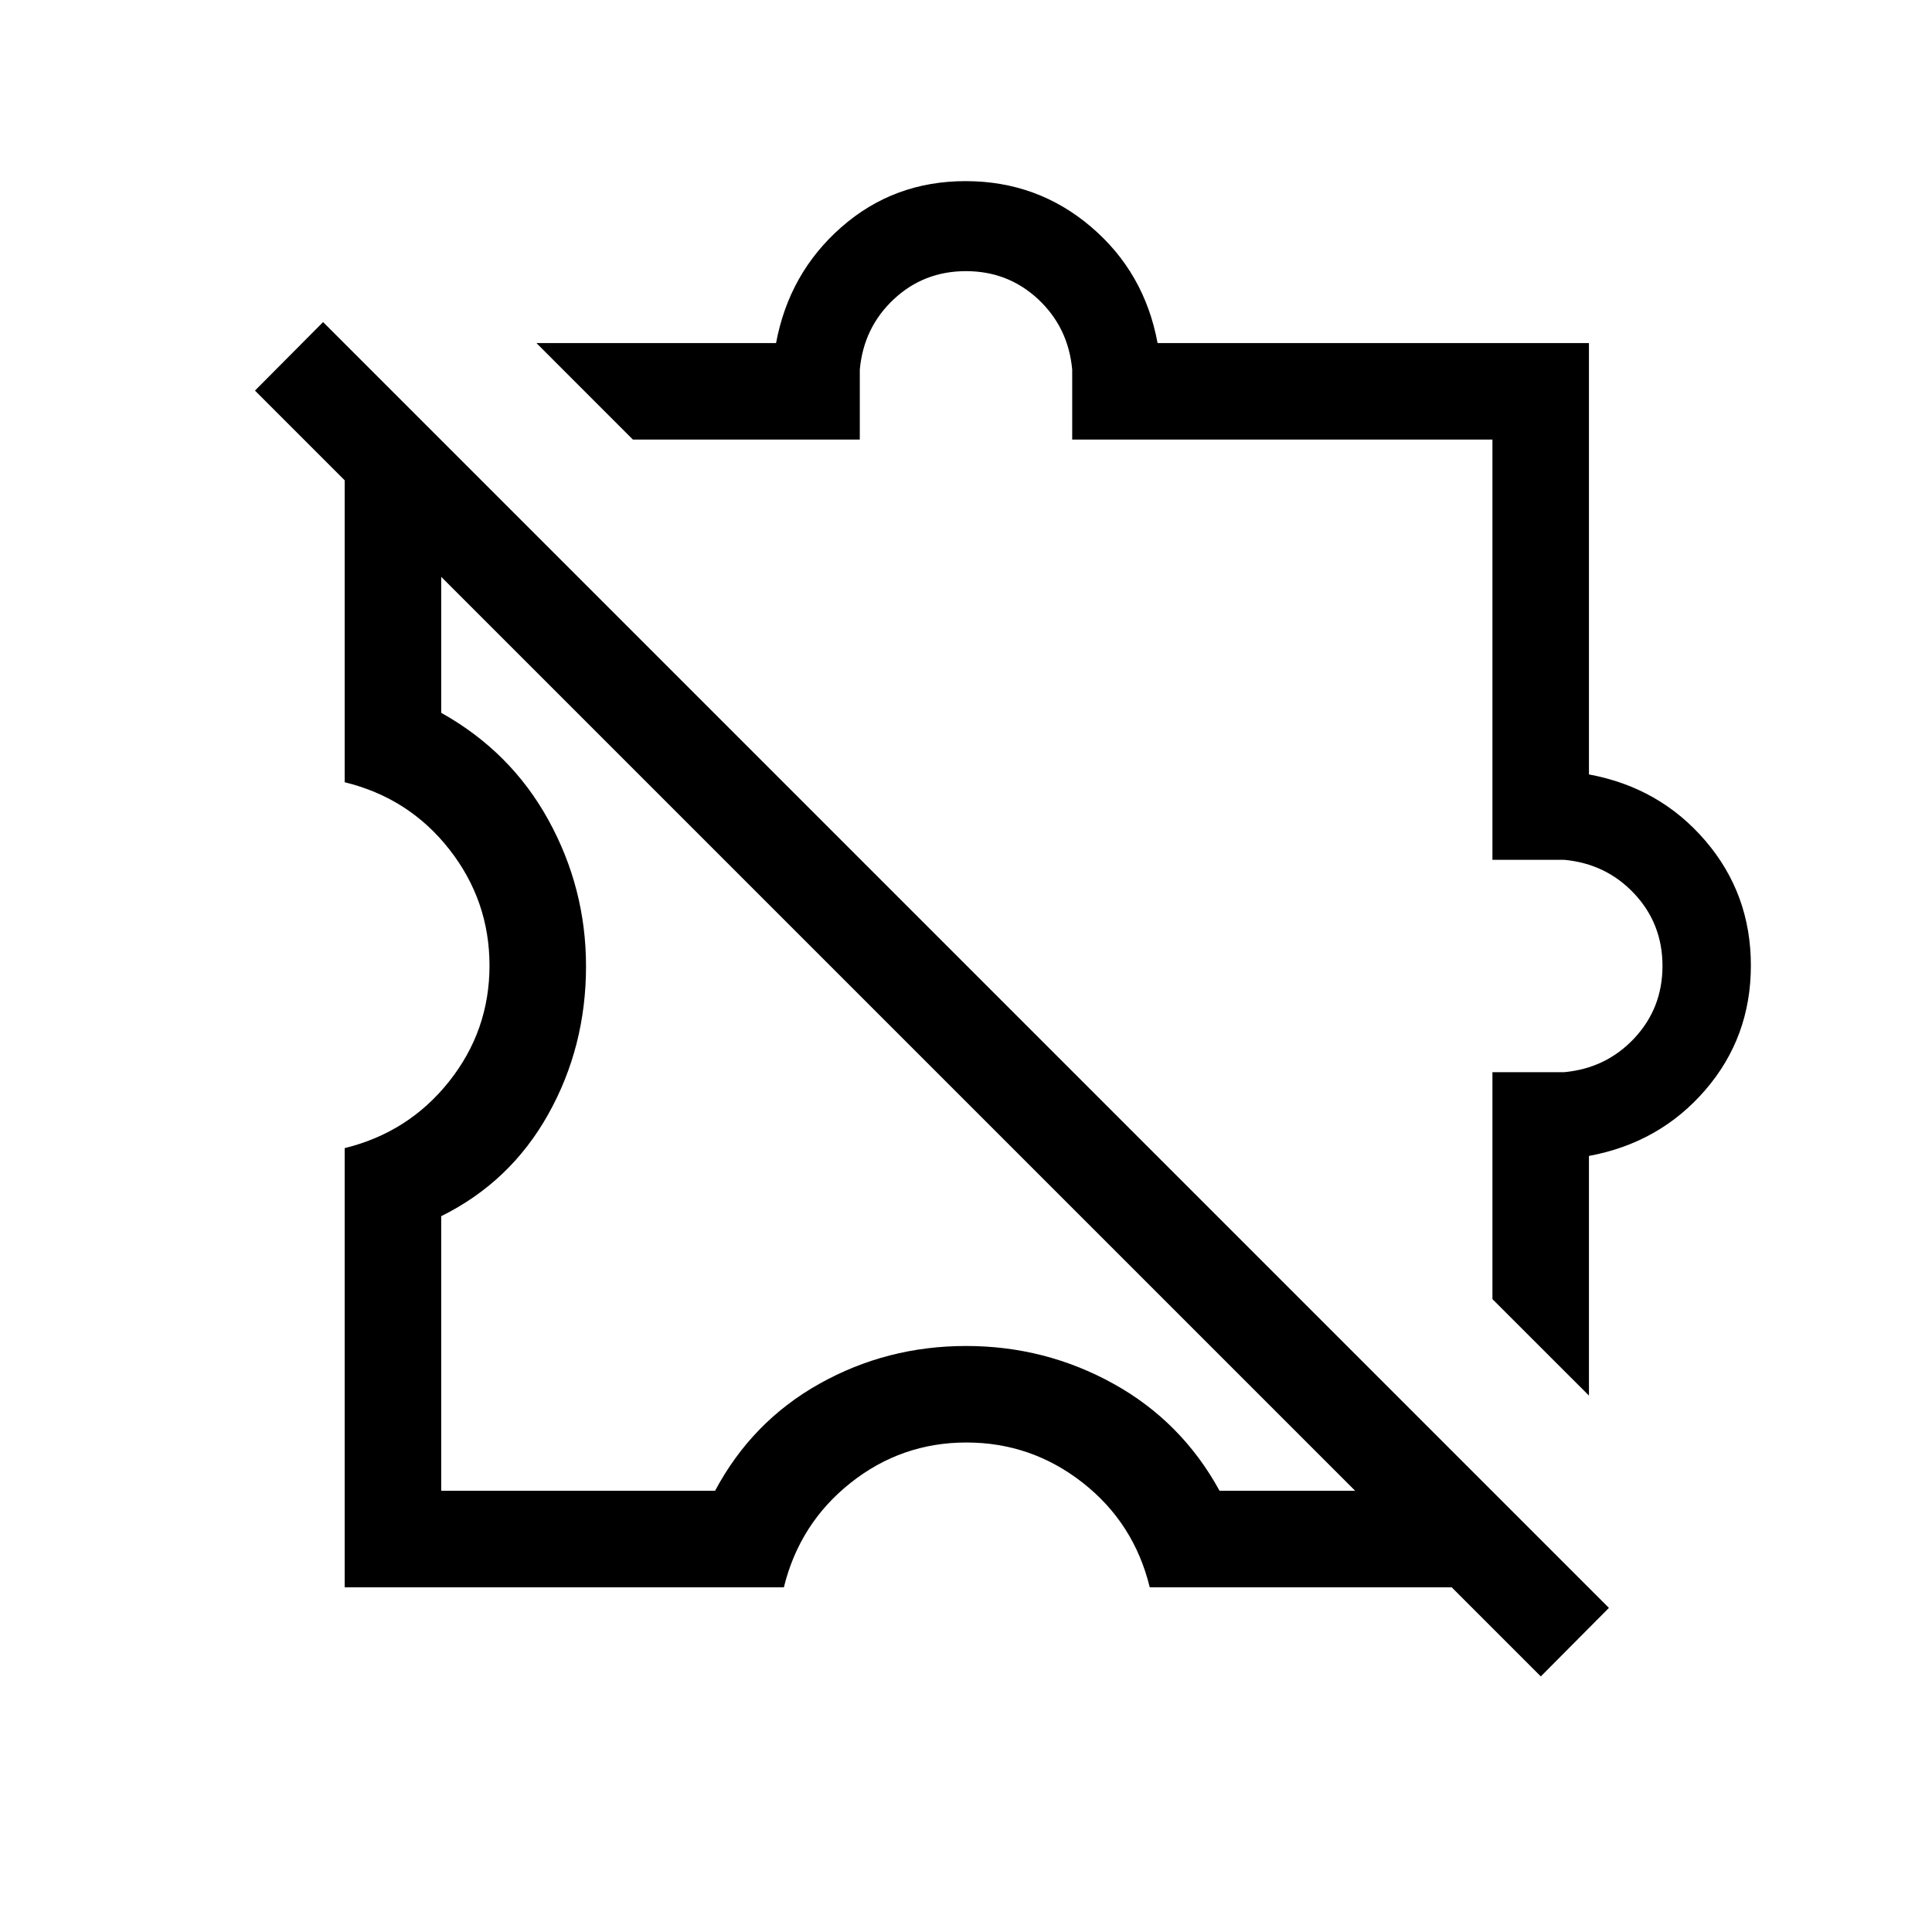 <svg xmlns="http://www.w3.org/2000/svg" height="20" viewBox="0 -960 960 960" width="20"><path d="M171.27-171.27V-389.5q31.77-7.81 51.87-33.11 20.09-25.3 20.09-57.59 0-32.3-20-57.8t-51.96-33.31v-172.07l47.96 47.96v89.61q34.62 19.35 53.29 53.3 18.67 33.94 18.67 72.64 0 40.07-18.83 73.64-18.82 33.57-53.13 50.54v136.46h136.08q18.35-34.42 51.86-53.19 33.52-18.77 72.87-18.77 39.34 0 73.23 18.77 33.88 18.77 52.73 53.19h89.42l47.96 47.96H571.31q-7.81-31.96-33.31-51.96-25.5-20-57.8-20-32.29 0-57.59 20.09-25.3 20.1-33.11 51.87H171.27Zm618.27-95.27-47.96-47.94v-112.75h35.57q20.95-1.92 34.94-16.88 13.99-14.96 13.99-35.92t-13.99-35.89q-13.99-14.93-34.94-16.85h-35.57v-208.81H532.77v-34.76q-1.92-20.95-16.88-34.94-14.96-13.99-35.92-13.99t-35.89 13.99q-14.93 13.99-16.85 34.94v34.76H314.48l-47.94-47.96h119.08q6.5-34.84 32.52-57.65Q444.17-870 479.8-870q35.62 0 62.26 22.65 26.63 22.65 33.13 57.81h214.35v214.35q35.16 6.5 57.81 32.91Q870-515.87 870-480.25q0 35.63-22.65 61.88t-57.81 32.75v119.08ZM765.62-127 126.69-765.92l33.85-34.04 638.92 638.92L765.62-127ZM528.19-528.19Zm-65.77 65.77Z"/></svg>